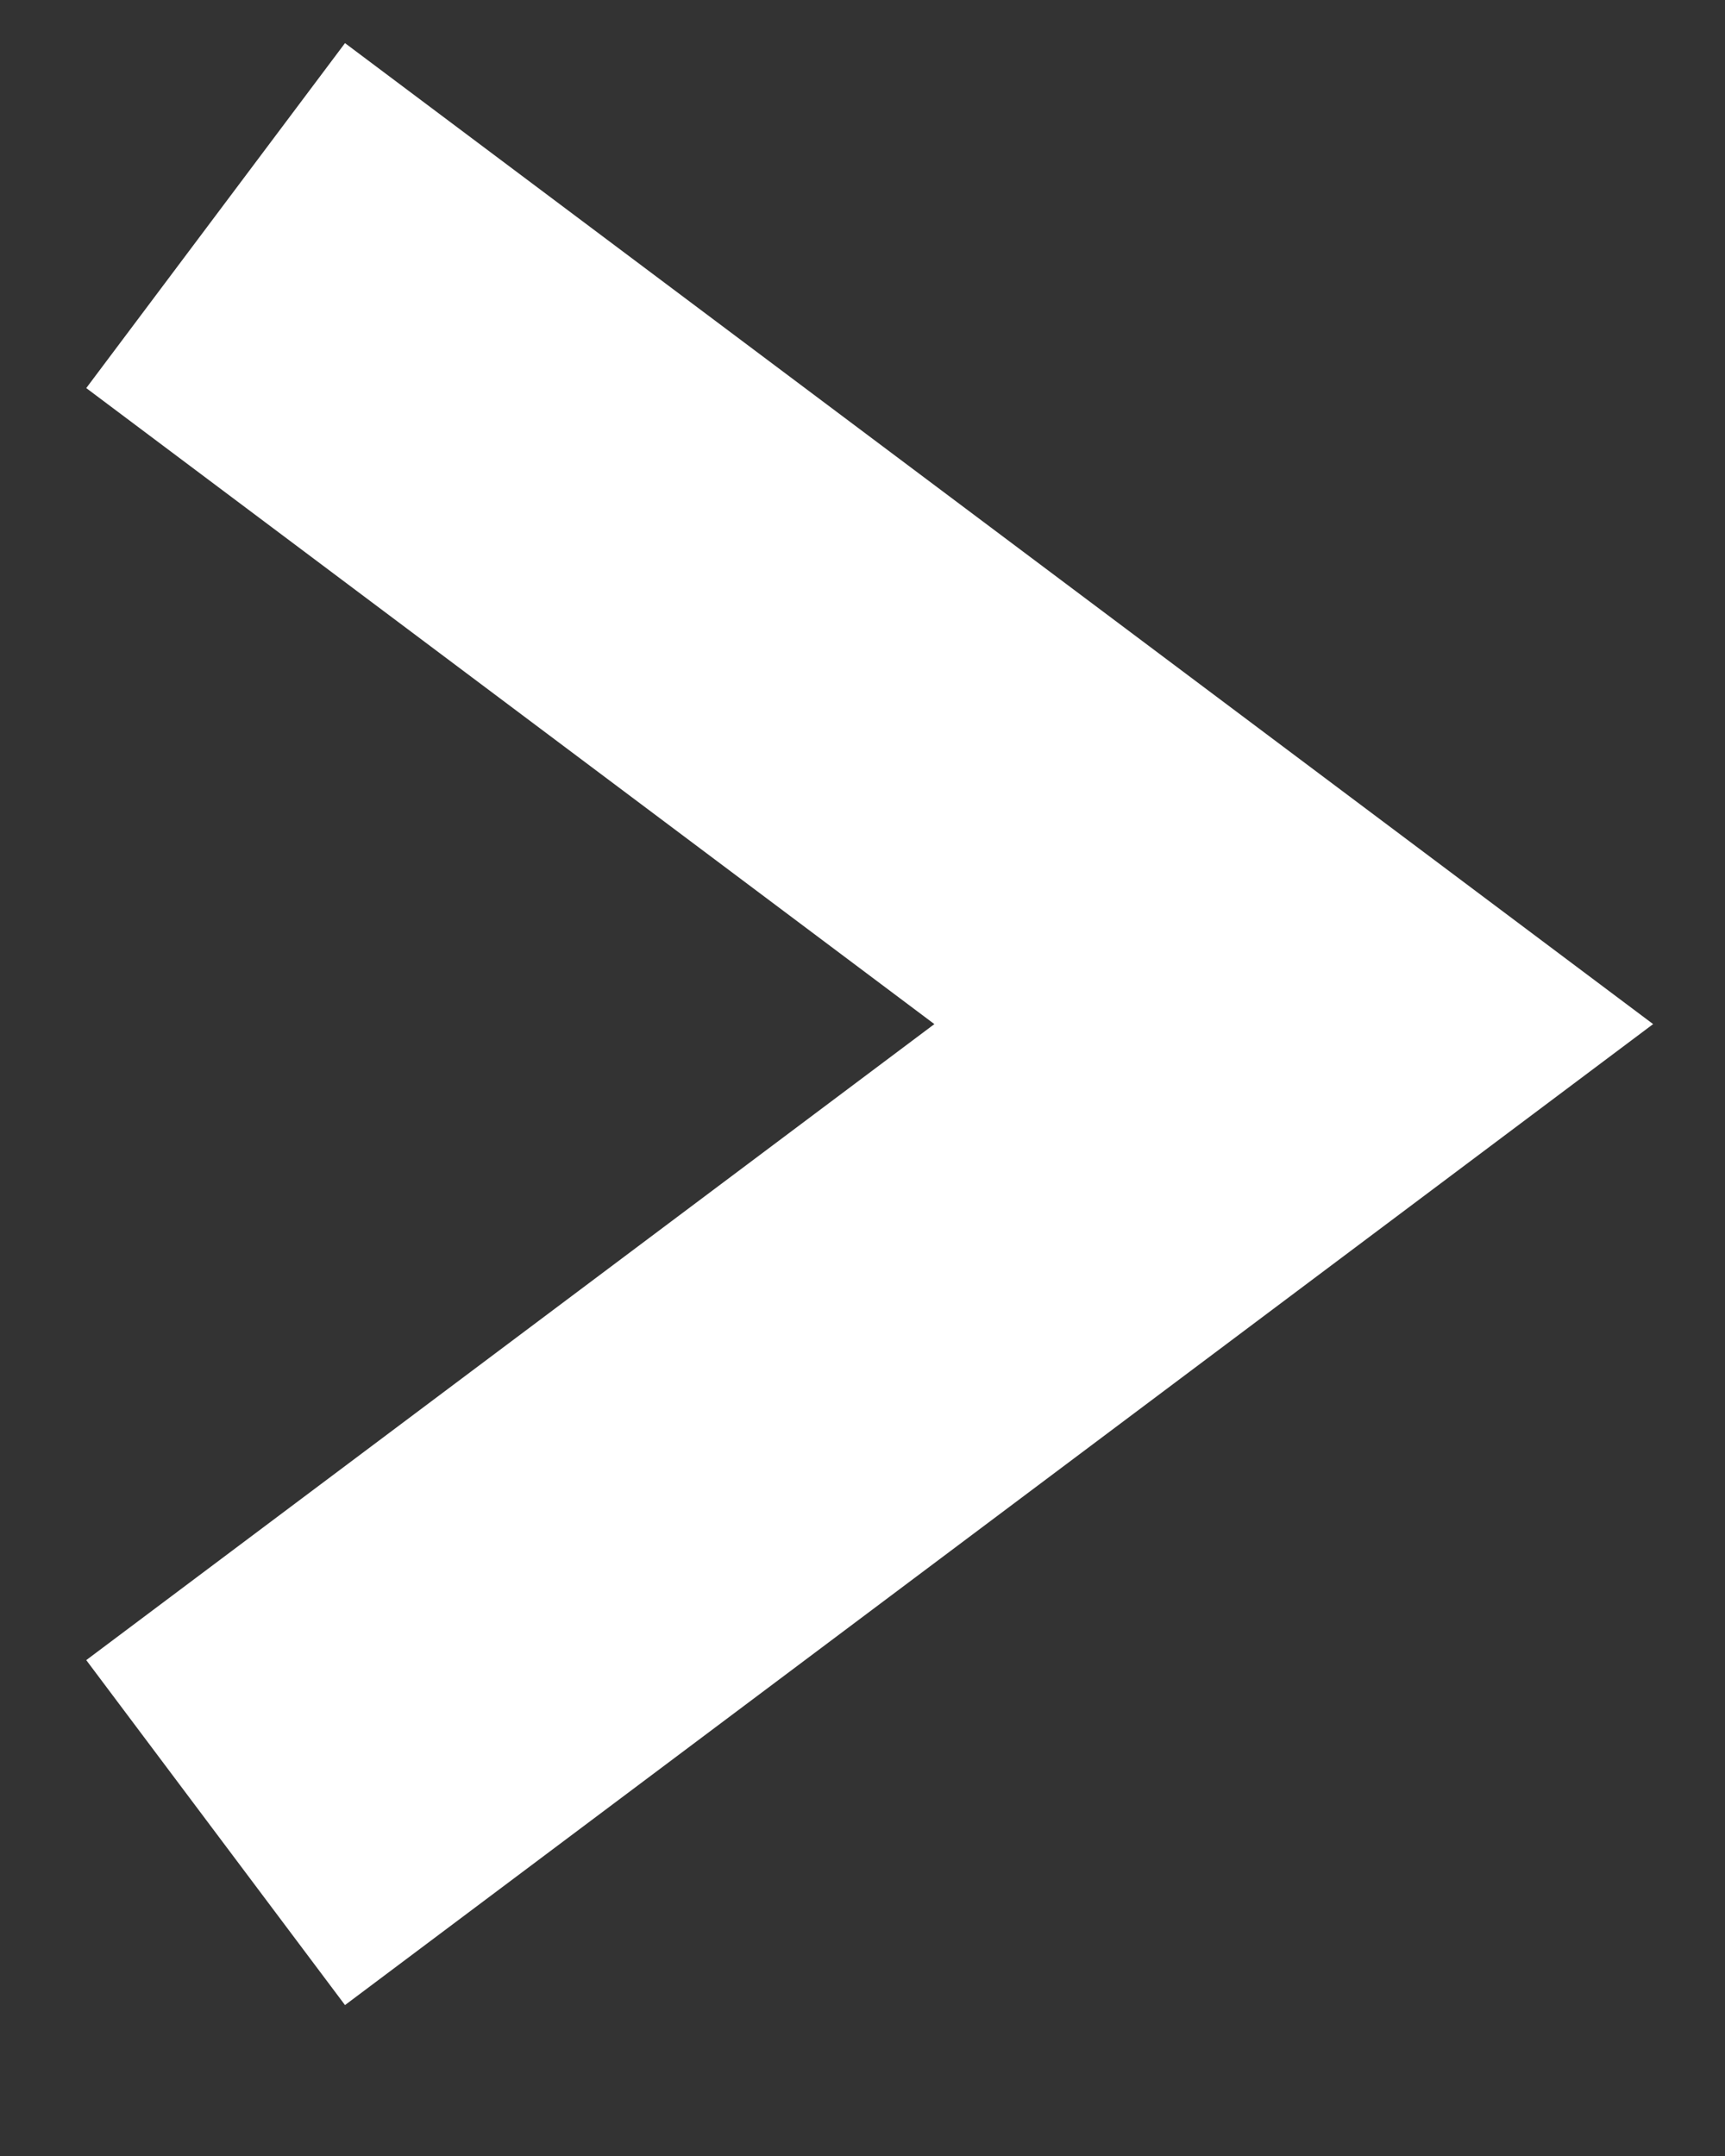 <svg xmlns="http://www.w3.org/2000/svg" width="8" height="10" viewBox="0 0 8 10">
  <rect x="0" y="0" width="8" height="10" fill="#333333" stroke="none"/>
  <polyline fill="none" stroke="#FFF" stroke-width="2" points="161 28.5 166 24.75 161 21" transform="translate(-160 -20)"/>
</svg>
